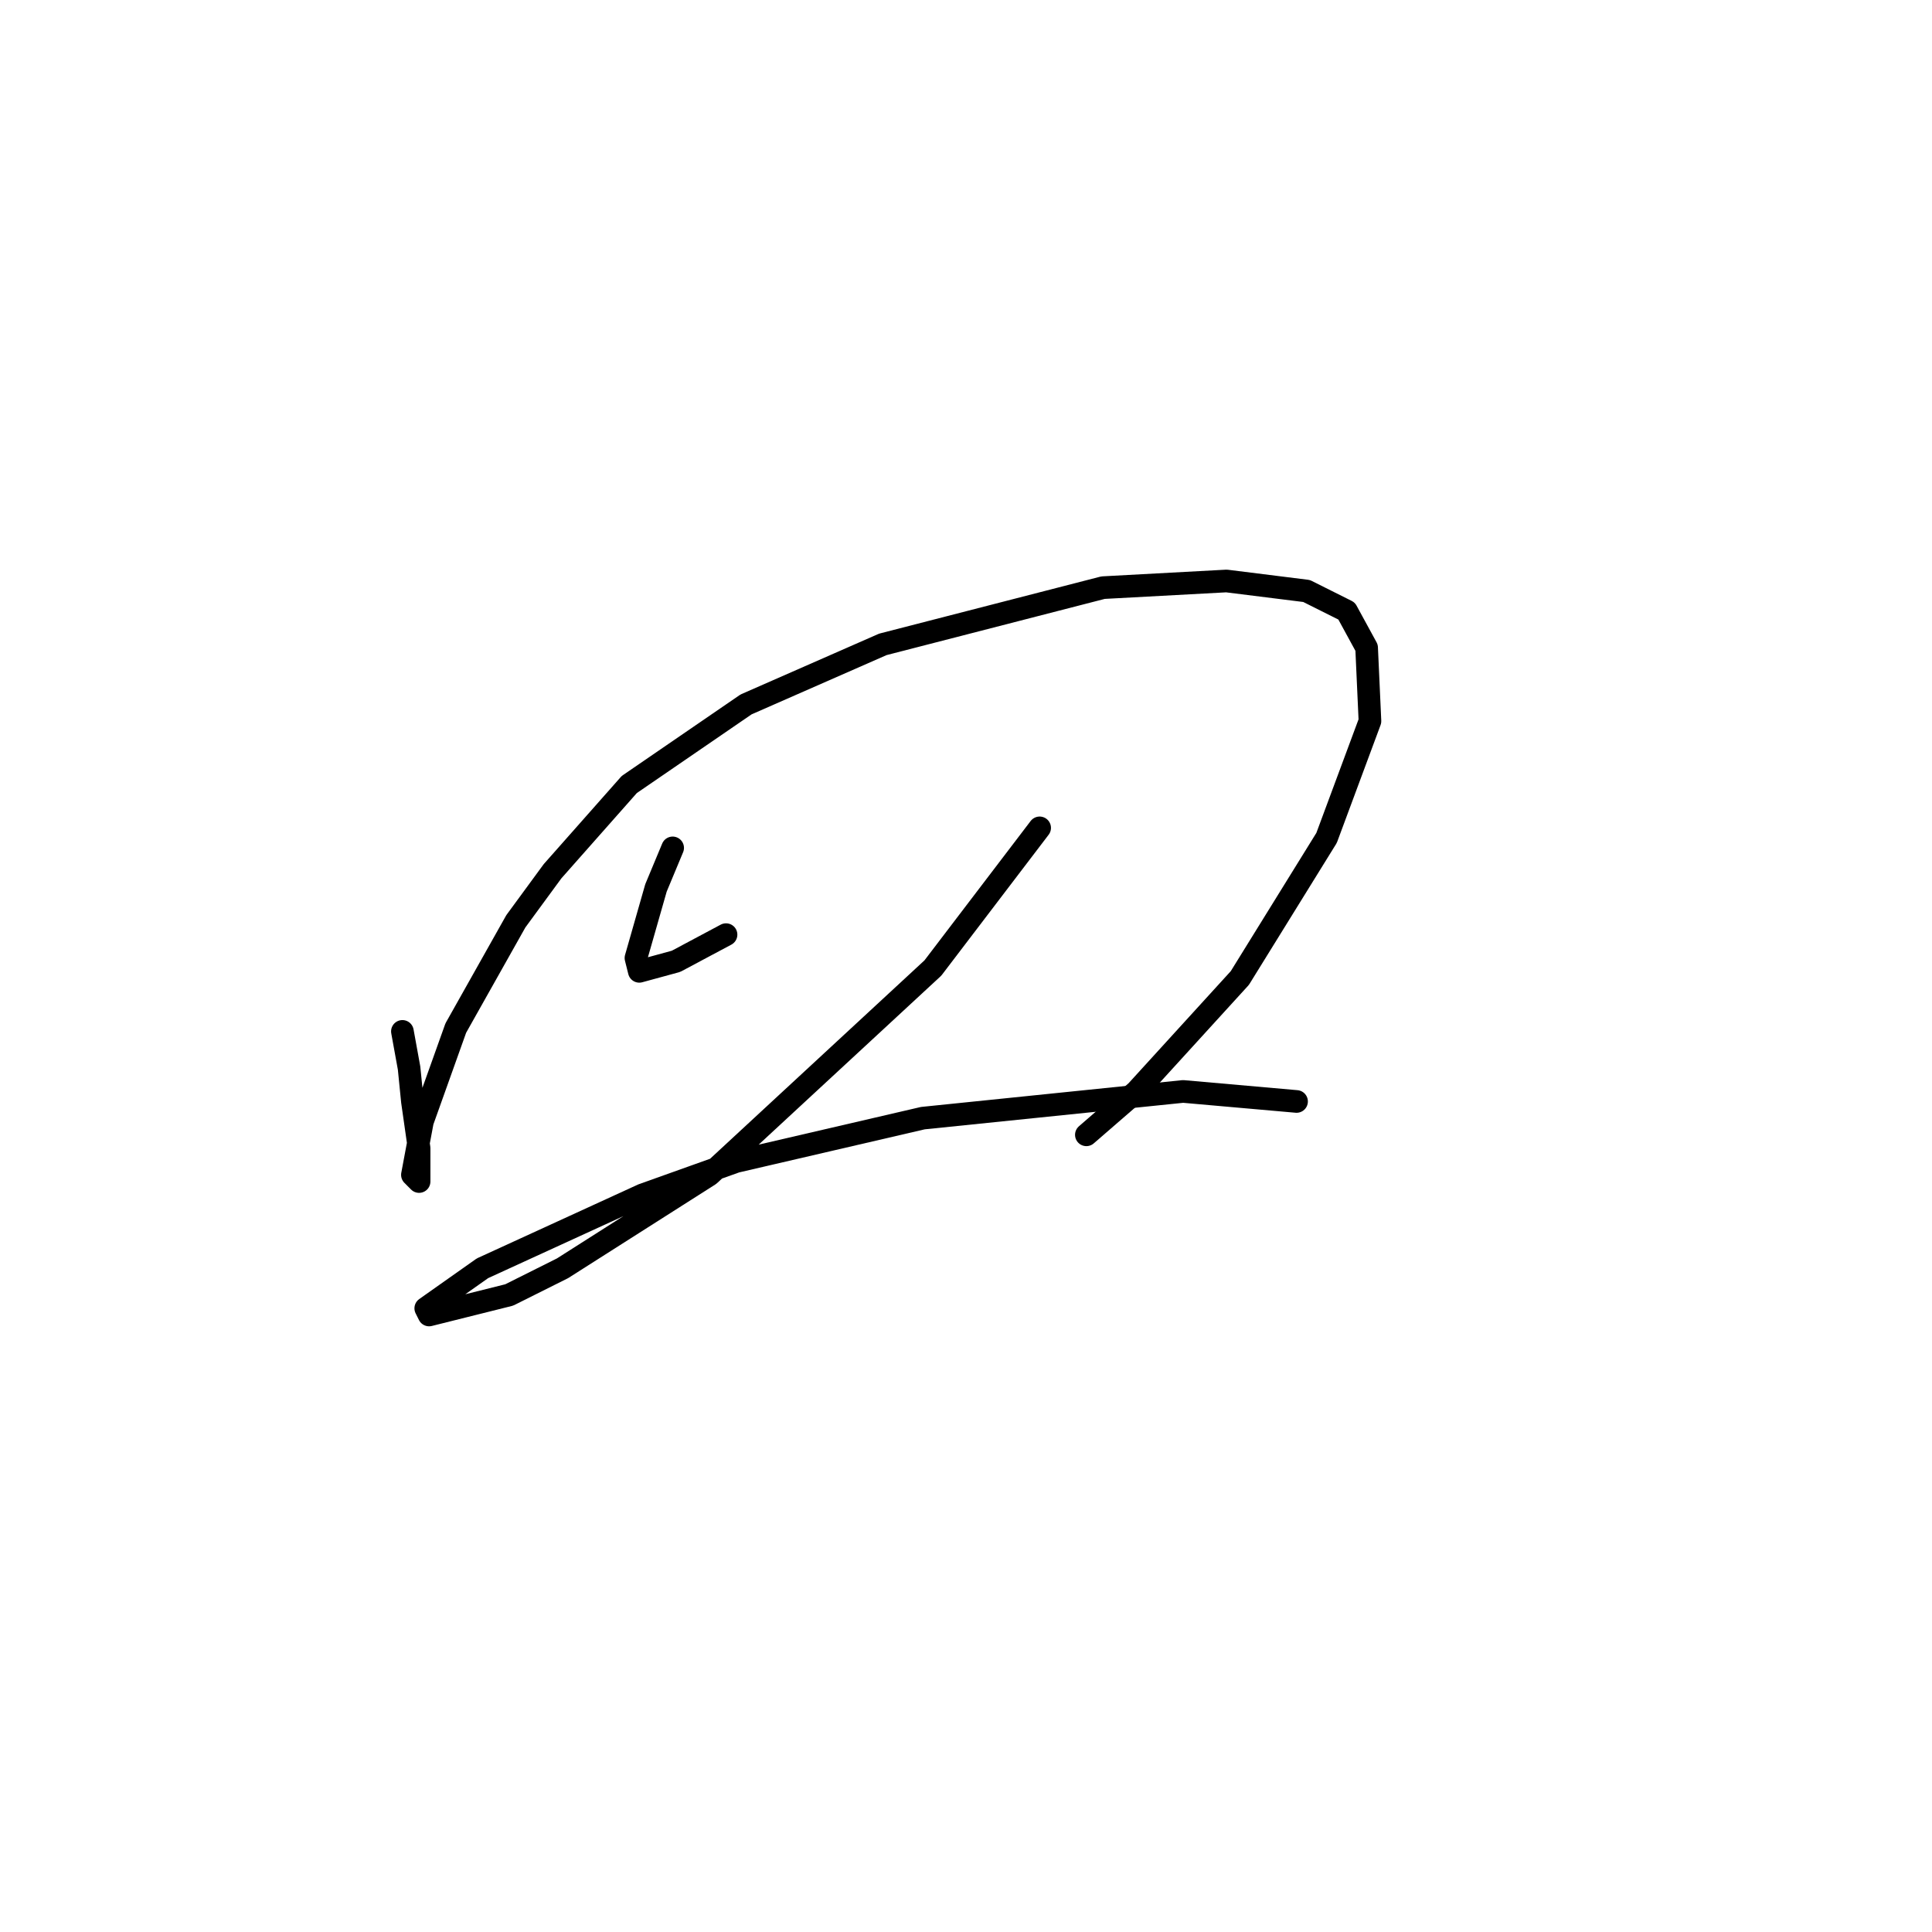 <?xml version="1.0" standalone="no"?>
    <svg width="256" height="256" xmlns="http://www.w3.org/2000/svg" version="1.1">
    <polyline stroke="black" stroke-width="3" stroke-linecap="round" fill="transparent" stroke-linejoin="round" points="53.321 136.665 54.205 141.528 54.647 145.949 55.531 152.138 55.531 155.674 55.531 156.559 55.089 156.117 54.647 155.674 55.973 148.601 60.394 136.223 68.352 122.076 73.215 115.445 83.383 103.95 98.856 93.34 116.981 85.383 146.159 77.867 162.516 76.983 173.126 78.309 178.431 80.962 181.084 85.825 181.526 95.551 175.779 111.024 164.285 129.591 150.58 144.622 143.949 150.369 143.949 150.369 " />
        <polyline stroke="black" stroke-width="3" stroke-linecap="round" fill="transparent" stroke-linejoin="round" points="89.13 112.35 86.919 117.655 84.267 126.939 84.709 128.707 89.572 127.381 96.203 123.844 96.203 123.844 " />
        <polyline stroke="black" stroke-width="3" stroke-linecap="round" fill="transparent" stroke-linejoin="round" points="137.759 109.697 123.613 128.265 93.993 155.674 74.541 168.053 67.468 171.59 56.858 174.242 56.415 173.358 63.931 168.053 85.151 158.327 97.529 153.906 122.286 148.159 156.769 144.622 171.8 145.949 171.8 145.949 " />
        </svg>